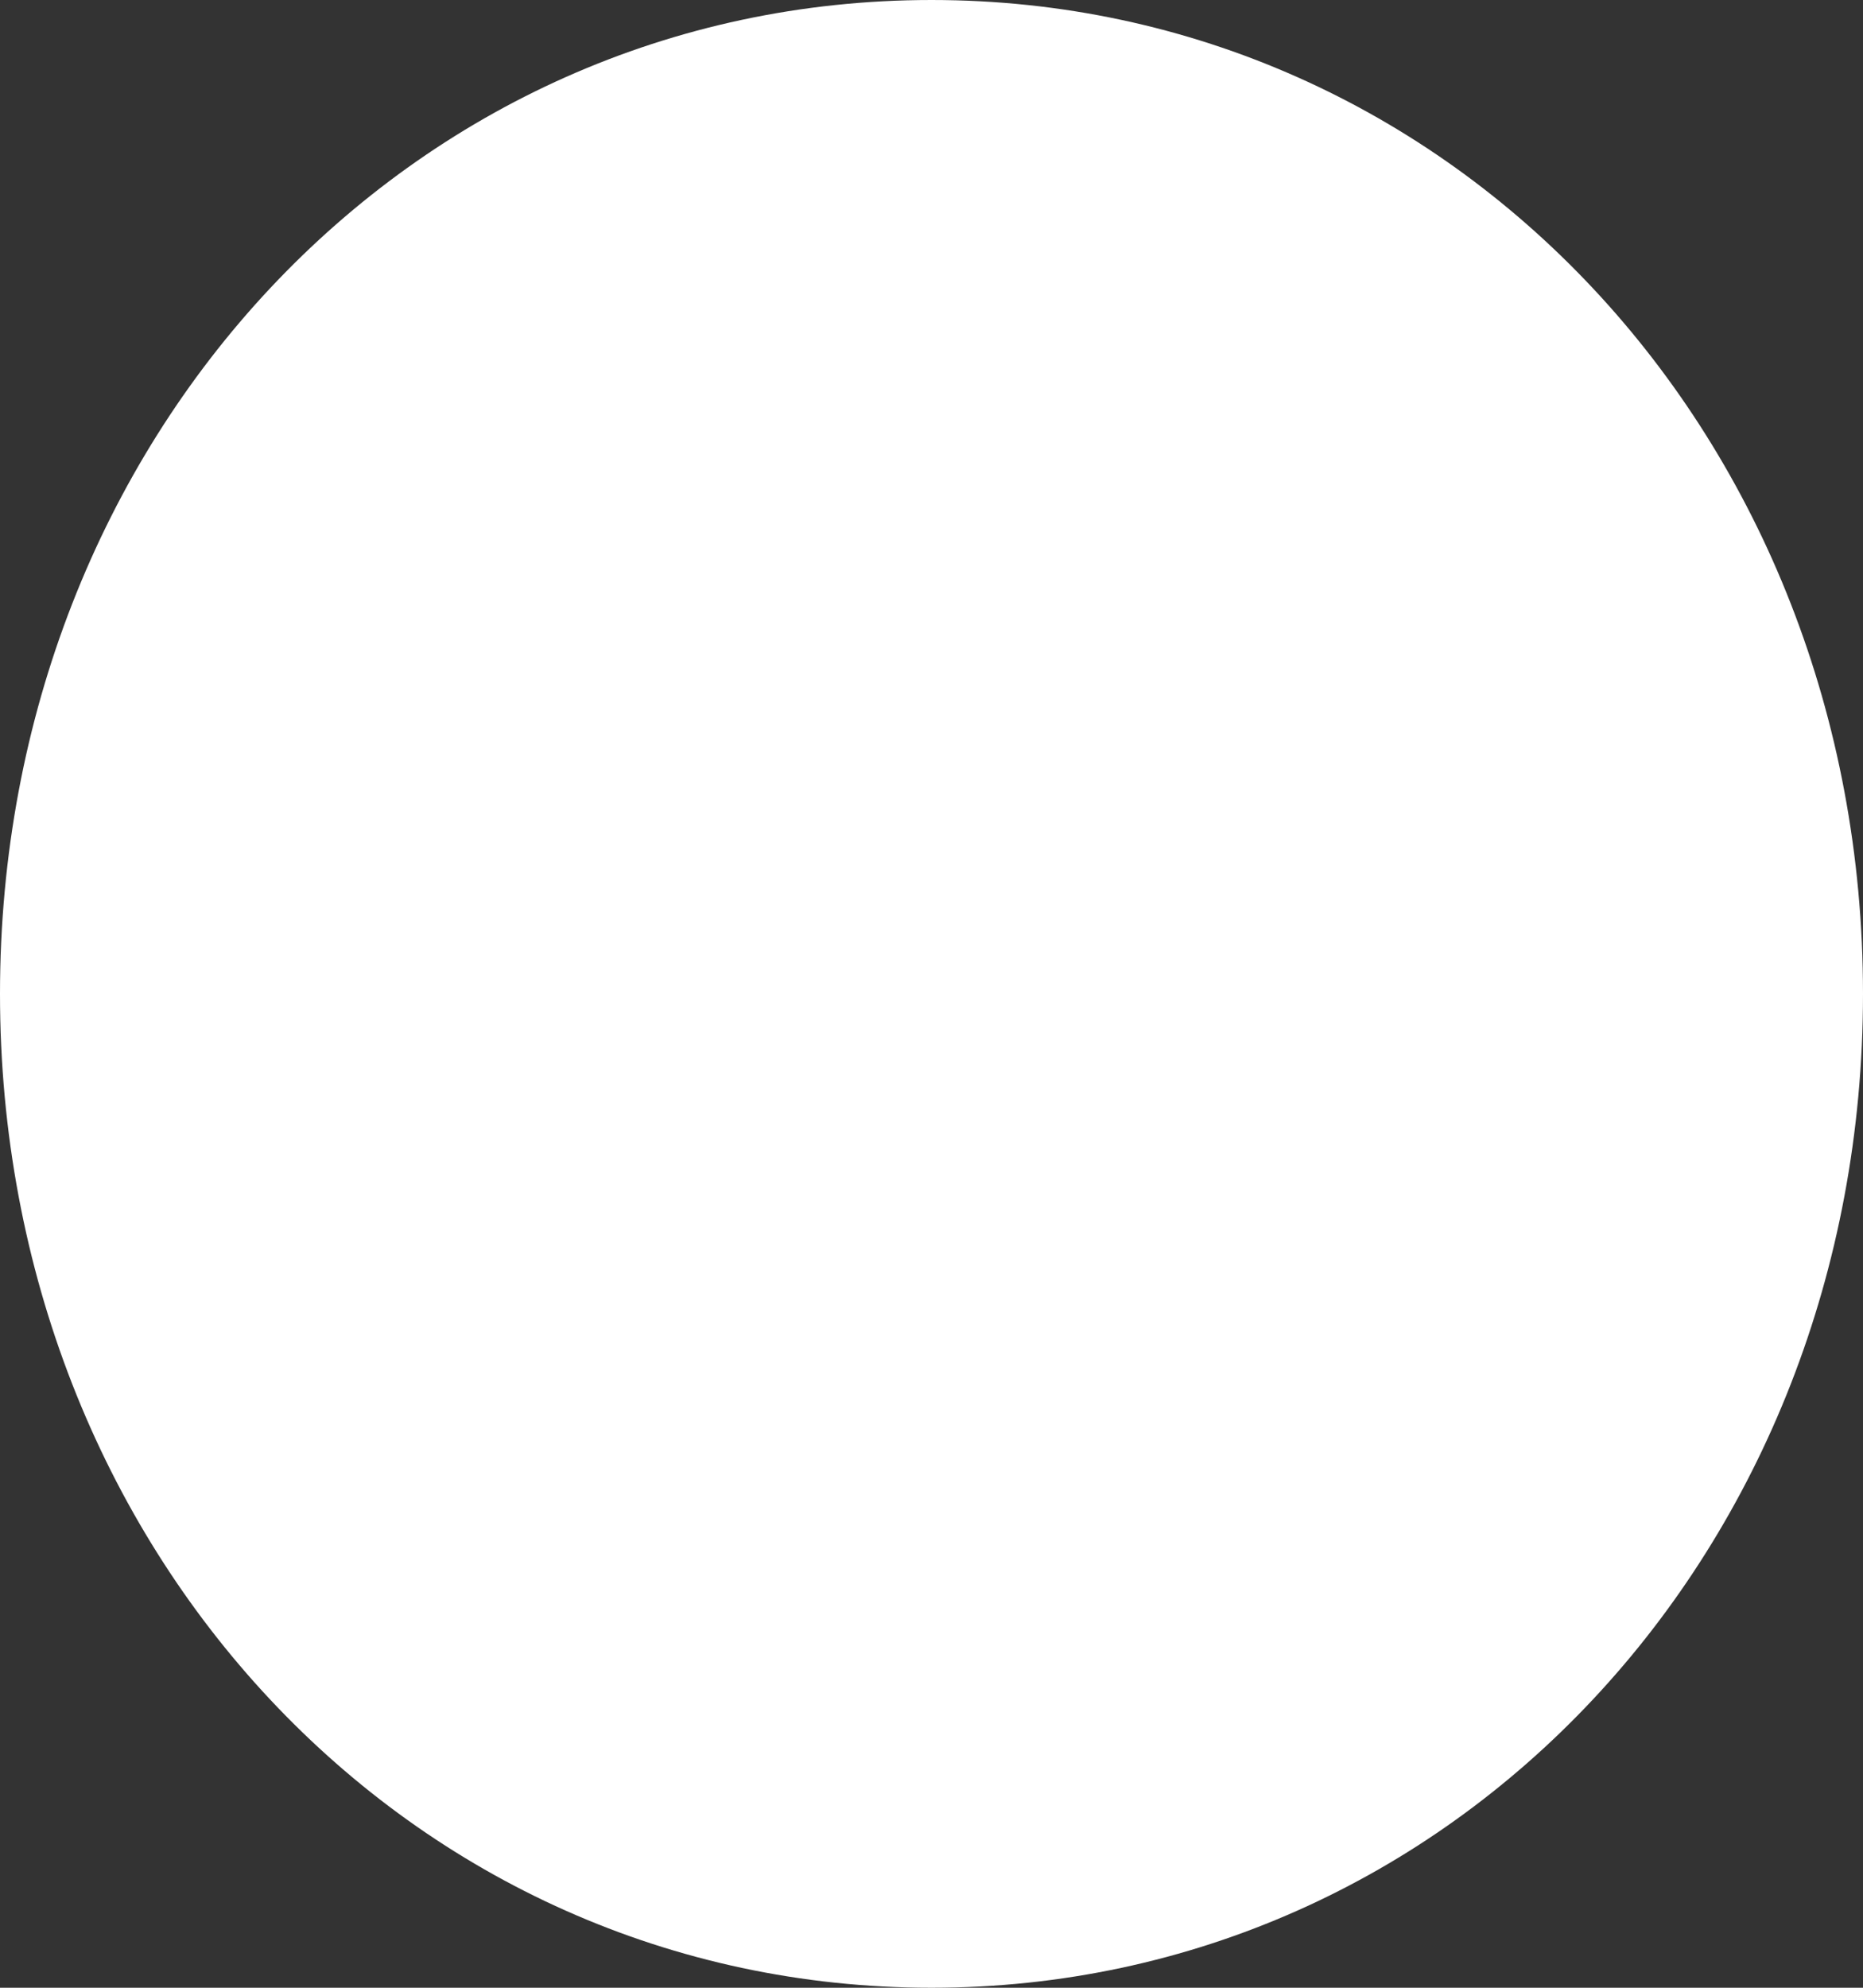 ﻿<?xml version="1.0" encoding="utf-8"?>
<svg version="1.1" xmlns:xlink="http://www.w3.org/1999/xlink" width="15px" height="16px" xmlns="http://www.w3.org/2000/svg">
  <rect width="100%" height="100%" fill="#333333" stroke="none"/>
  <defs>
    <pattern id="BGPattern" patternUnits="userSpaceOnUse" alignment="0 0" imageRepeat="None" />
    <mask fill="white" id="Clip2094">
      <path d="M 0 8  C 0 3.52  3.3 0  7.5 0  C 11.7 0  15 3.52  15 8  C 15 12.48  11.7 16  7.5 16  C 3.3 16  0 12.48  0 8  Z " fill-rule="evenodd" />
    </mask>
  </defs>
  <g transform="matrix(1 0 0 1 -315 -2687 )">
    <path d="M 0 8  C 0 3.52  3.3 0  7.5 0  C 11.7 0  15 3.52  15 8  C 15 12.48  11.7 16  7.5 16  C 3.3 16  0 12.48  0 8  Z " fill-rule="nonzero" fill="rgba(255, 255, 255, 1)" stroke="none" transform="matrix(1 0 0 1 315 2687 )" class="fill" />
    <path d="M 0 8  C 0 3.52  3.3 0  7.5 0  C 11.7 0  15 3.52  15 8  C 15 12.48  11.7 16  7.5 16  C 3.3 16  0 12.48  0 8  Z " stroke-width="2" stroke-dasharray="0" stroke="rgba(121, 121, 121, 0)" fill="none" transform="matrix(1 0 0 1 315 2687 )" class="stroke" mask="url(#Clip2094)" />
  </g>
</svg>